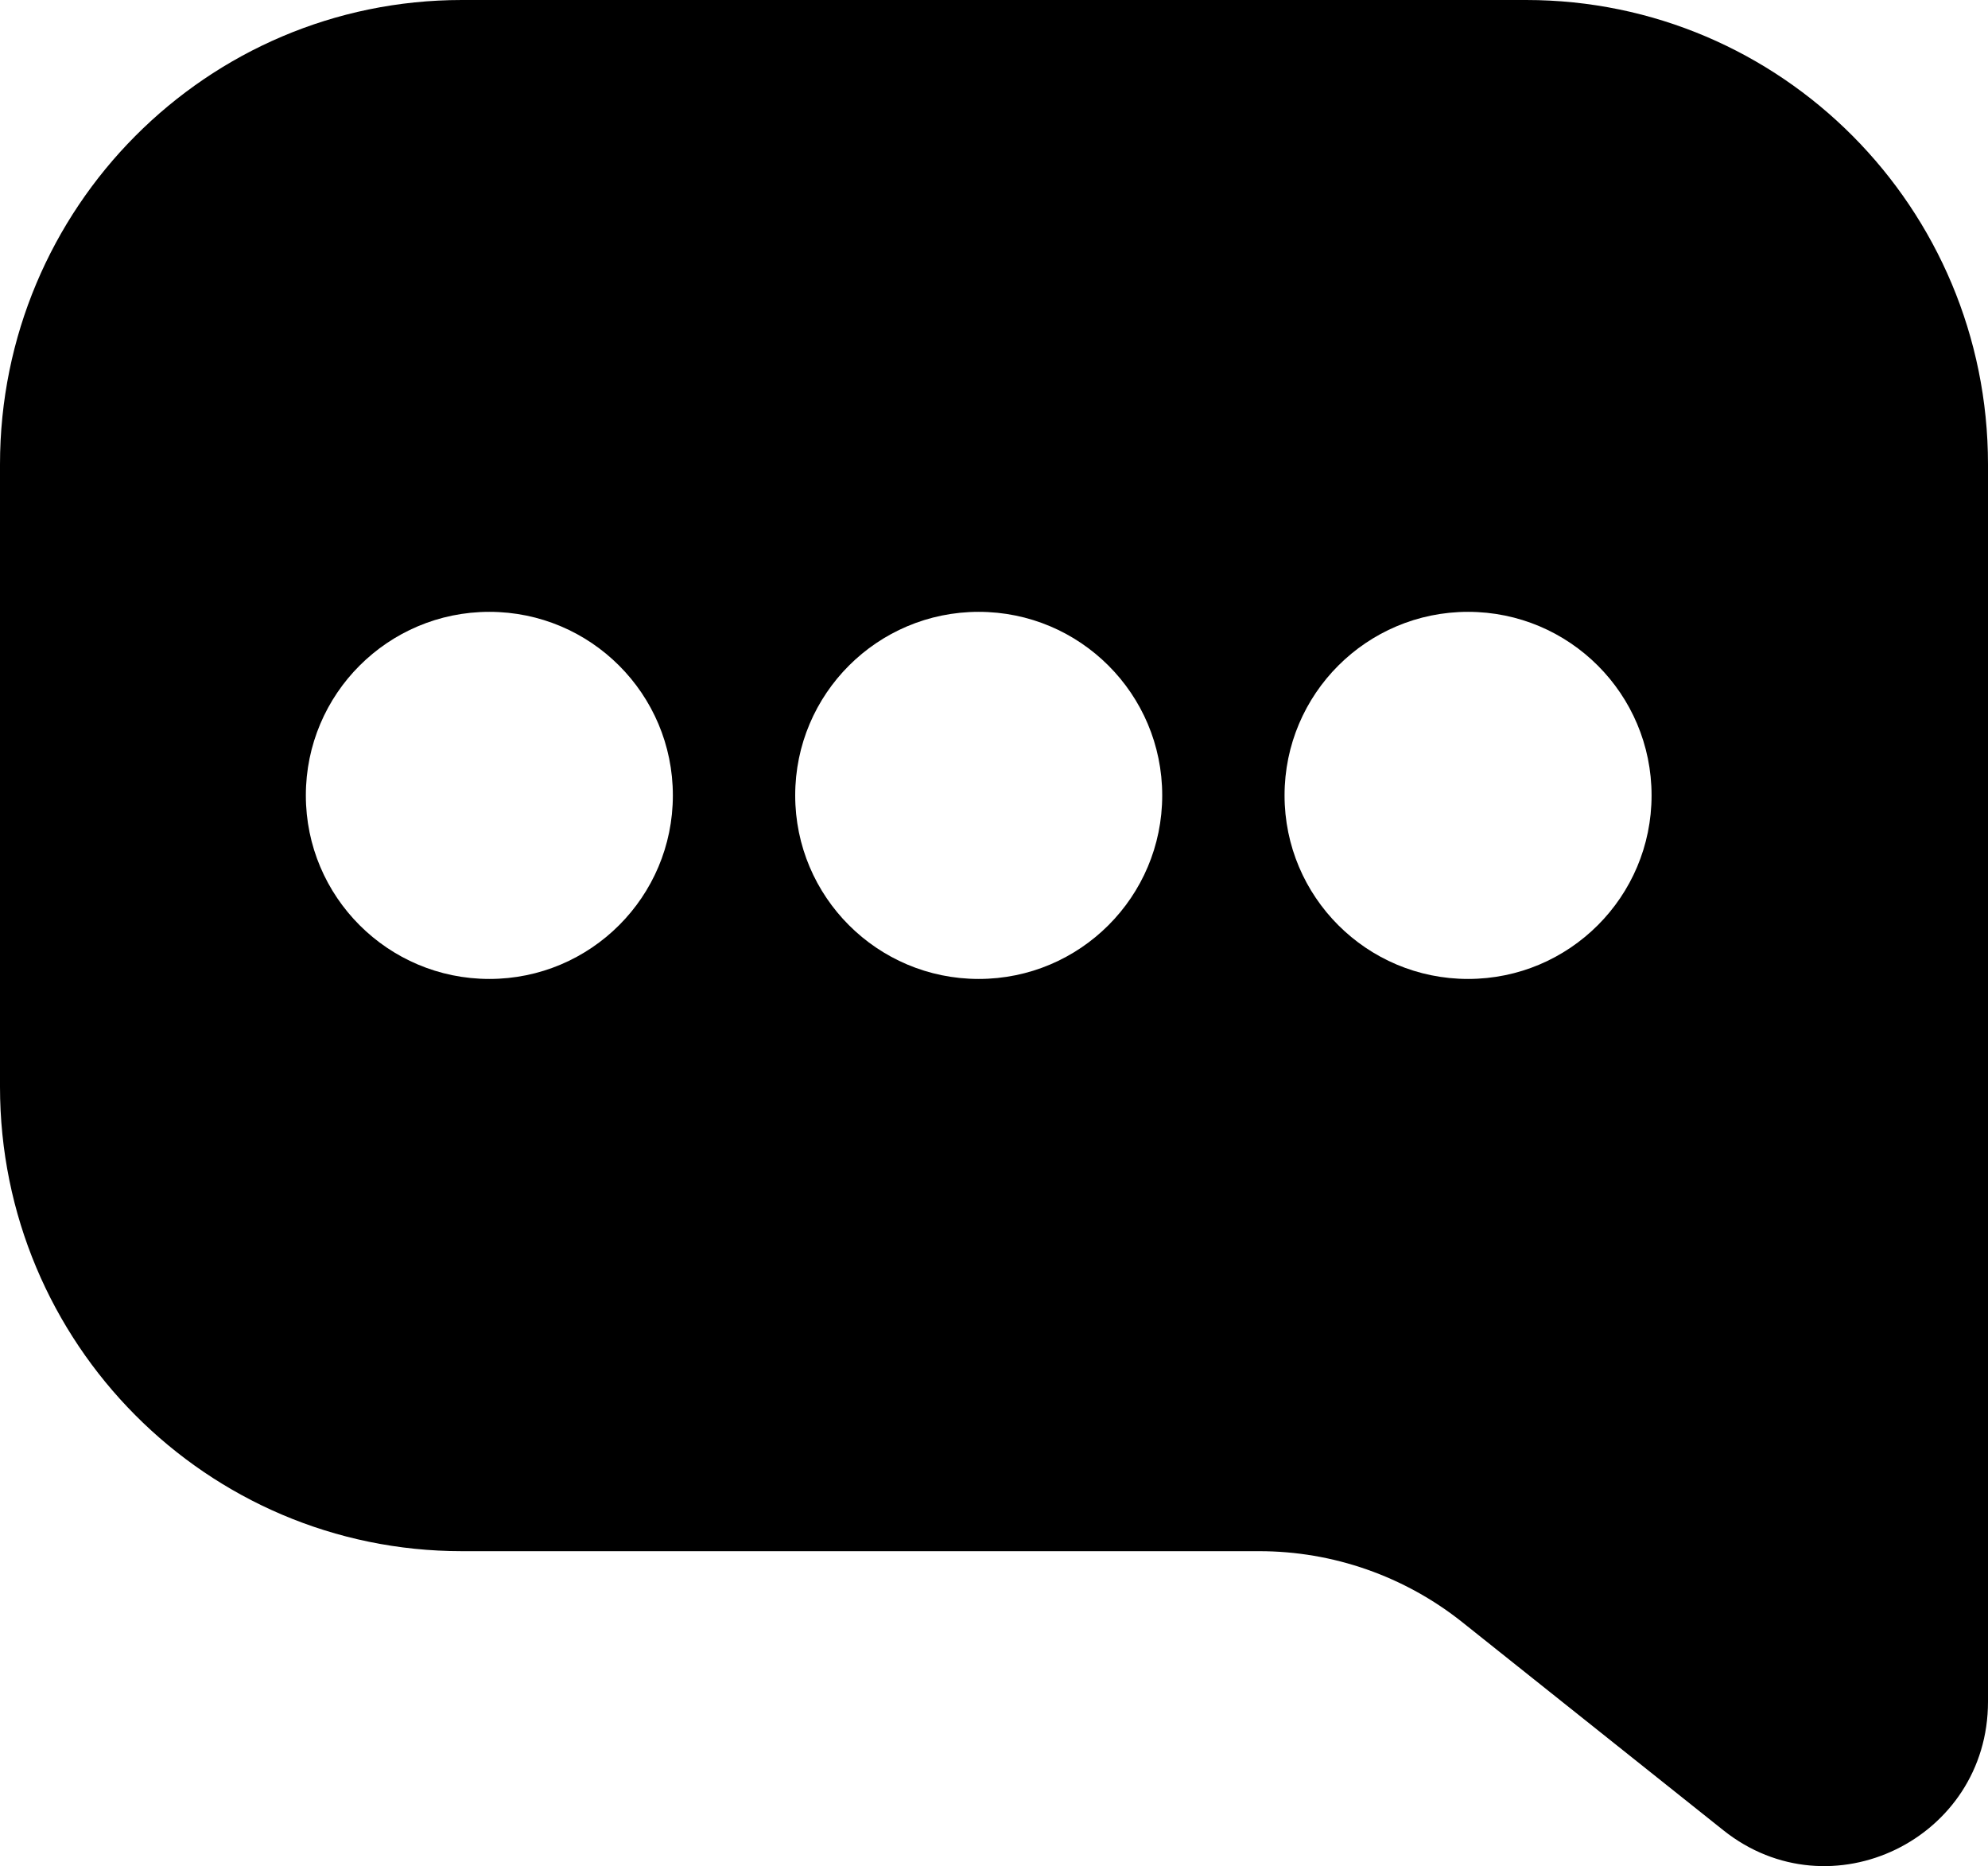 <svg width="100%" viewBox="0 0 65 61" fill="none" xmlns="http://www.w3.org/2000/svg">
<path fill-rule="evenodd" clip-rule="evenodd" d="M49.898 0H15.102C6.761 0 0 6.796 0 15.181V35.524C0 43.909 6.761 50.705 15.102 50.705H41.172C43.584 50.705 45.924 51.522 47.817 53.031L56.346 59.827C59.847 62.618 65 60.114 65 55.625V15.181C65 6.796 58.239 0 49.898 0ZM48 32C44.686 32 42 29.314 42 26C42 22.686 44.686 20 48 20C51.314 20 54 22.686 54 26C54 29.314 51.314 32 48 32ZM32 32C28.686 32 26 29.314 26 26C26 22.686 28.686 20 32 20C35.314 20 38 22.686 38 26C38 29.314 35.314 32 32 32ZM10 26C10 29.314 12.686 32 16 32C19.314 32 22 29.314 22 26C22 22.686 19.314 20 16 20C12.686 20 10 22.686 10 26Z" fill='#000'/>
</svg>
